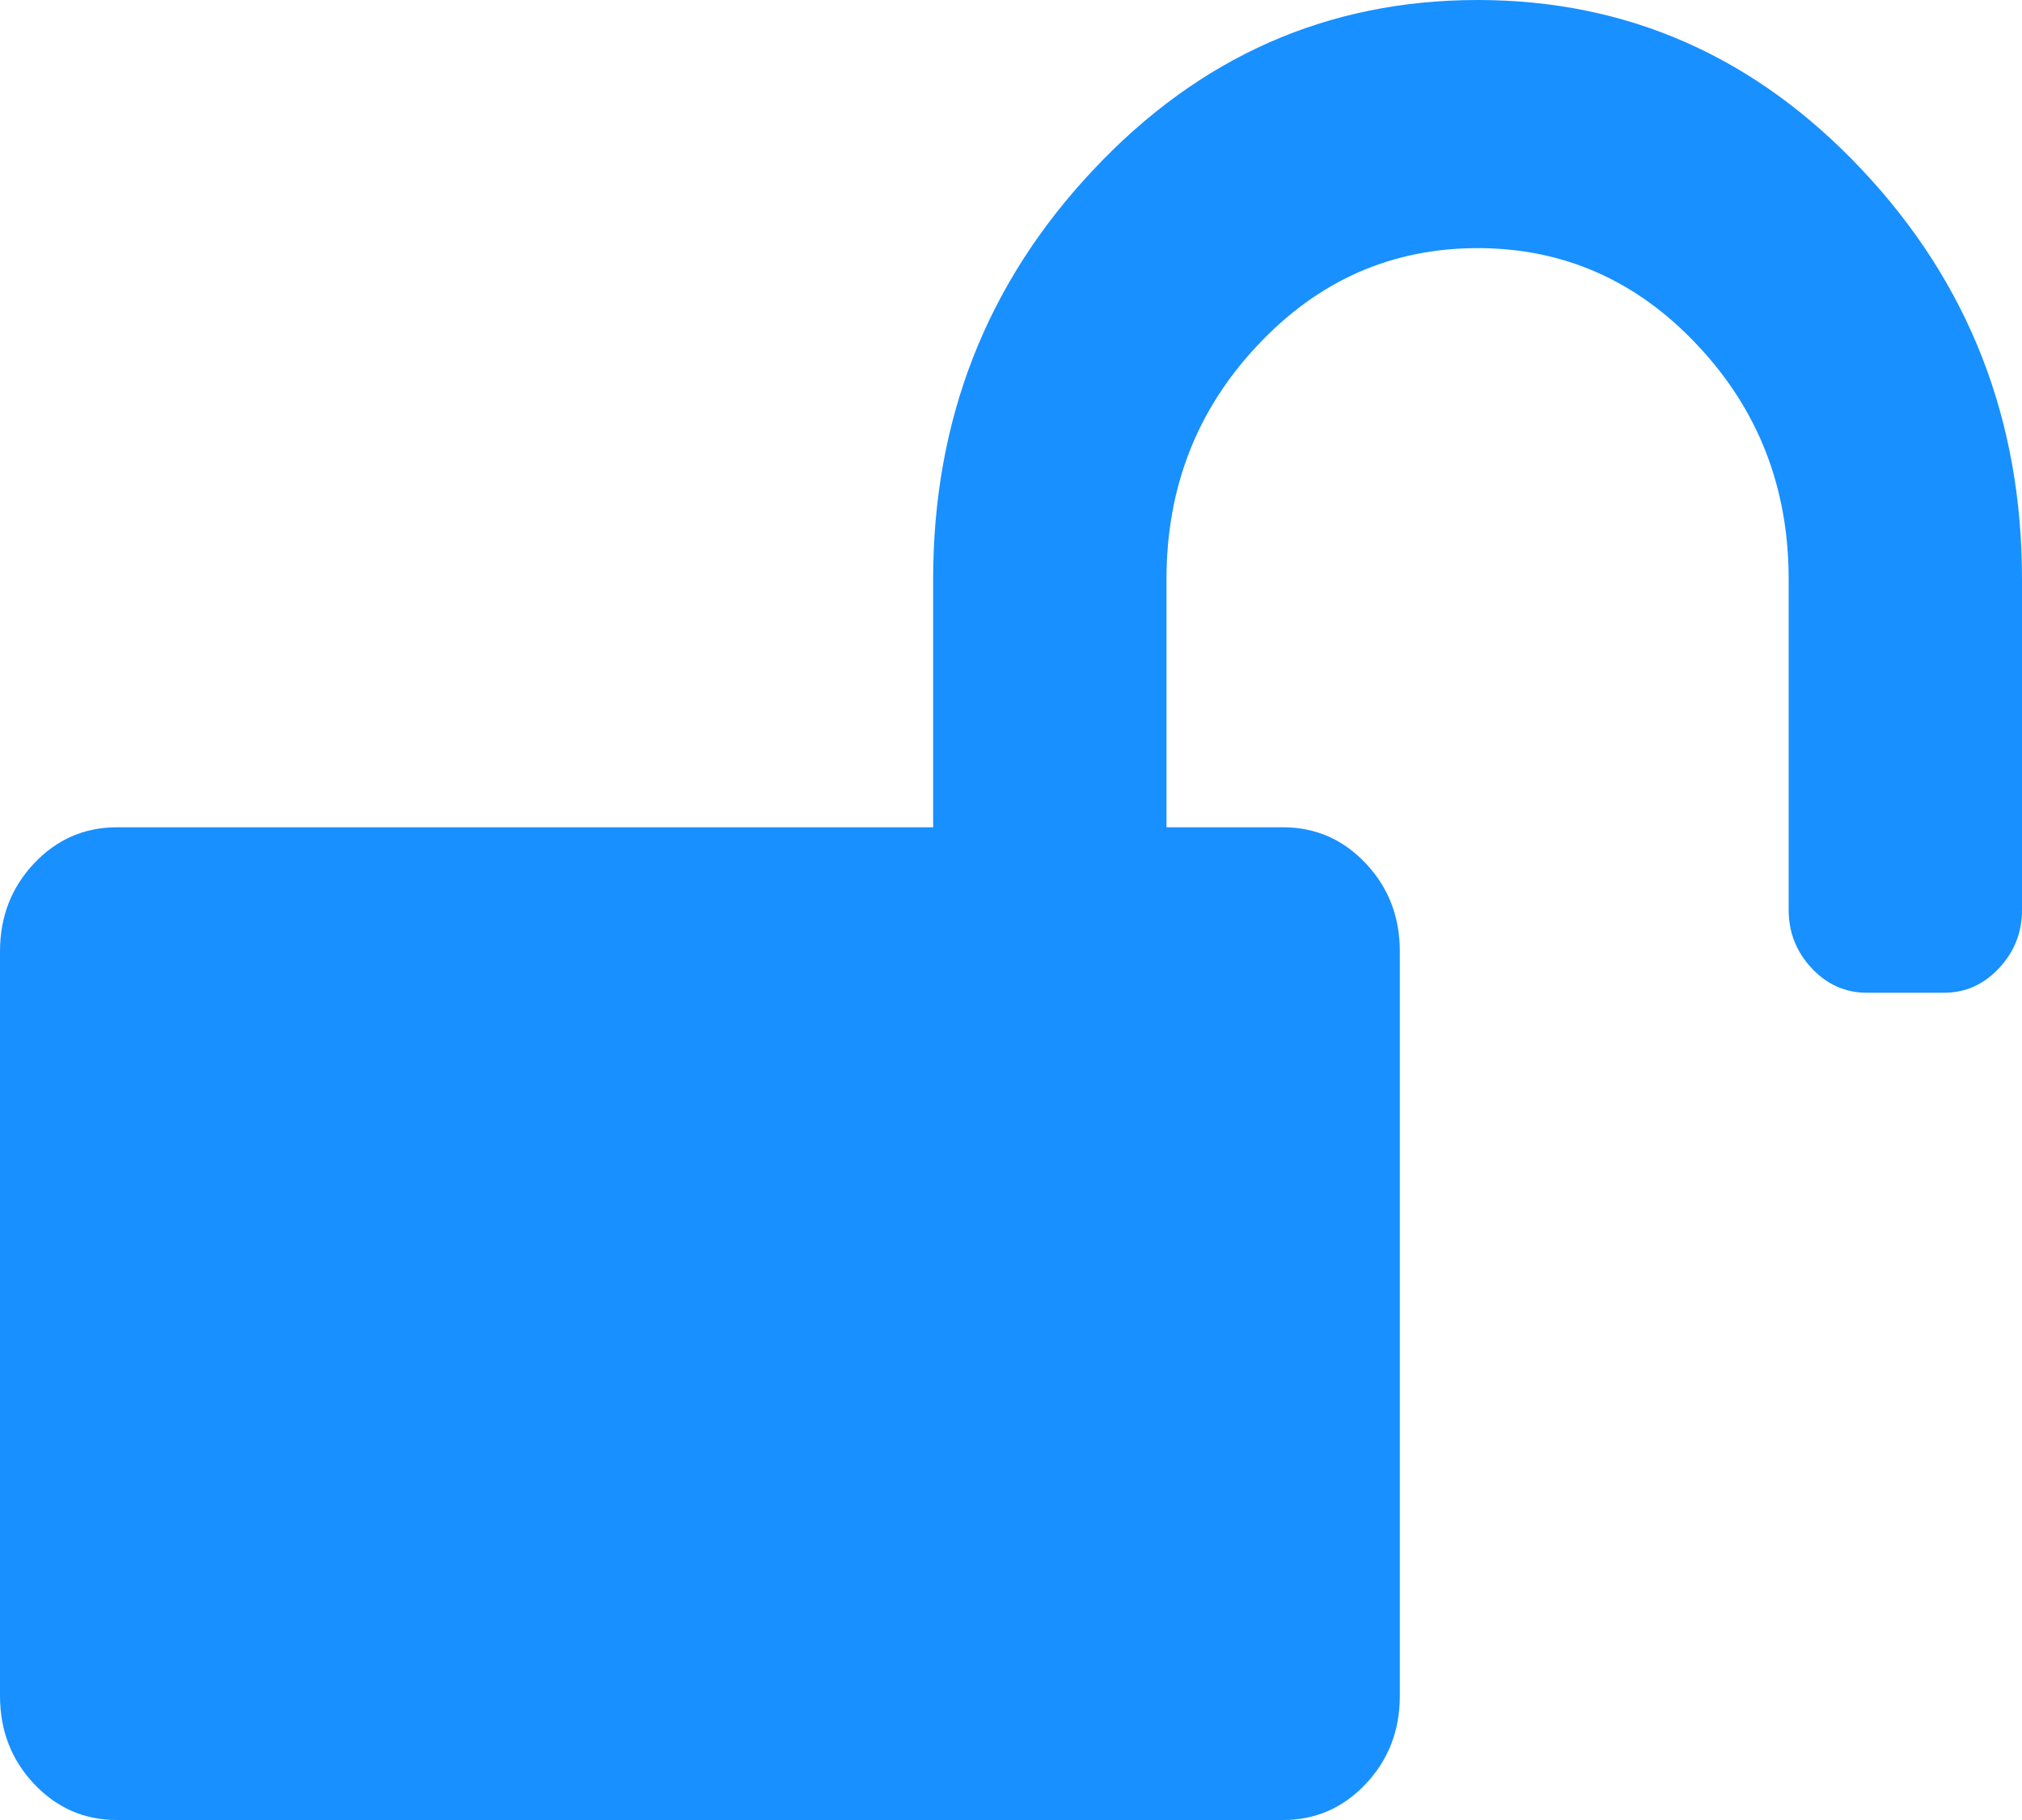 ﻿<?xml version="1.0" encoding="utf-8"?>
<svg version="1.1" xmlns:xlink="http://www.w3.org/1999/xlink" width="10px" height="9px" xmlns="http://www.w3.org/2000/svg">
  <g transform="matrix(1 0 0 1 -769 -788 )">
    <path d="M 9.21 0.841  C 9.737 1.401  10 2.075  10 2.864  L 10 4.5  C 10 4.611  9.962 4.707  9.886 4.788  C 9.81 4.869  9.72 4.909  9.615 4.909  L 9.231 4.909  C 9.127 4.909  9.036 4.869  8.96 4.788  C 8.884 4.707  8.846 4.611  8.846 4.5  L 8.846 2.864  C 8.846 2.412  8.696 2.026  8.395 1.707  C 8.095 1.387  7.732 1.227  7.308 1.227  C 6.883 1.227  6.52 1.387  6.22 1.707  C 5.919 2.026  5.769 2.412  5.769 2.864  L 5.769 4.091  L 6.346 4.091  C 6.506 4.091  6.643 4.151  6.755 4.27  C 6.867 4.389  6.923 4.534  6.923 4.705  L 6.923 8.386  C 6.923 8.557  6.867 8.702  6.755 8.821  C 6.643 8.94  6.506 9  6.346 9  L 0.577 9  C 0.417 9  0.28 8.94  0.168 8.821  C 0.056 8.702  0 8.557  0 8.386  L 0 4.705  C 0 4.534  0.056 4.389  0.168 4.27  C 0.28 4.151  0.417 4.091  0.577 4.091  L 4.615 4.091  L 4.615 2.864  C 4.615 2.075  4.879 1.401  5.406 0.841  C 5.932 0.28  6.567 0  7.308 0  C 8.049 0  8.683 0.28  9.21 0.841  Z " fill-rule="nonzero" fill="#1890ff" stroke="none" transform="matrix(1 0 0 1 769 788 )" />
  </g>
</svg>